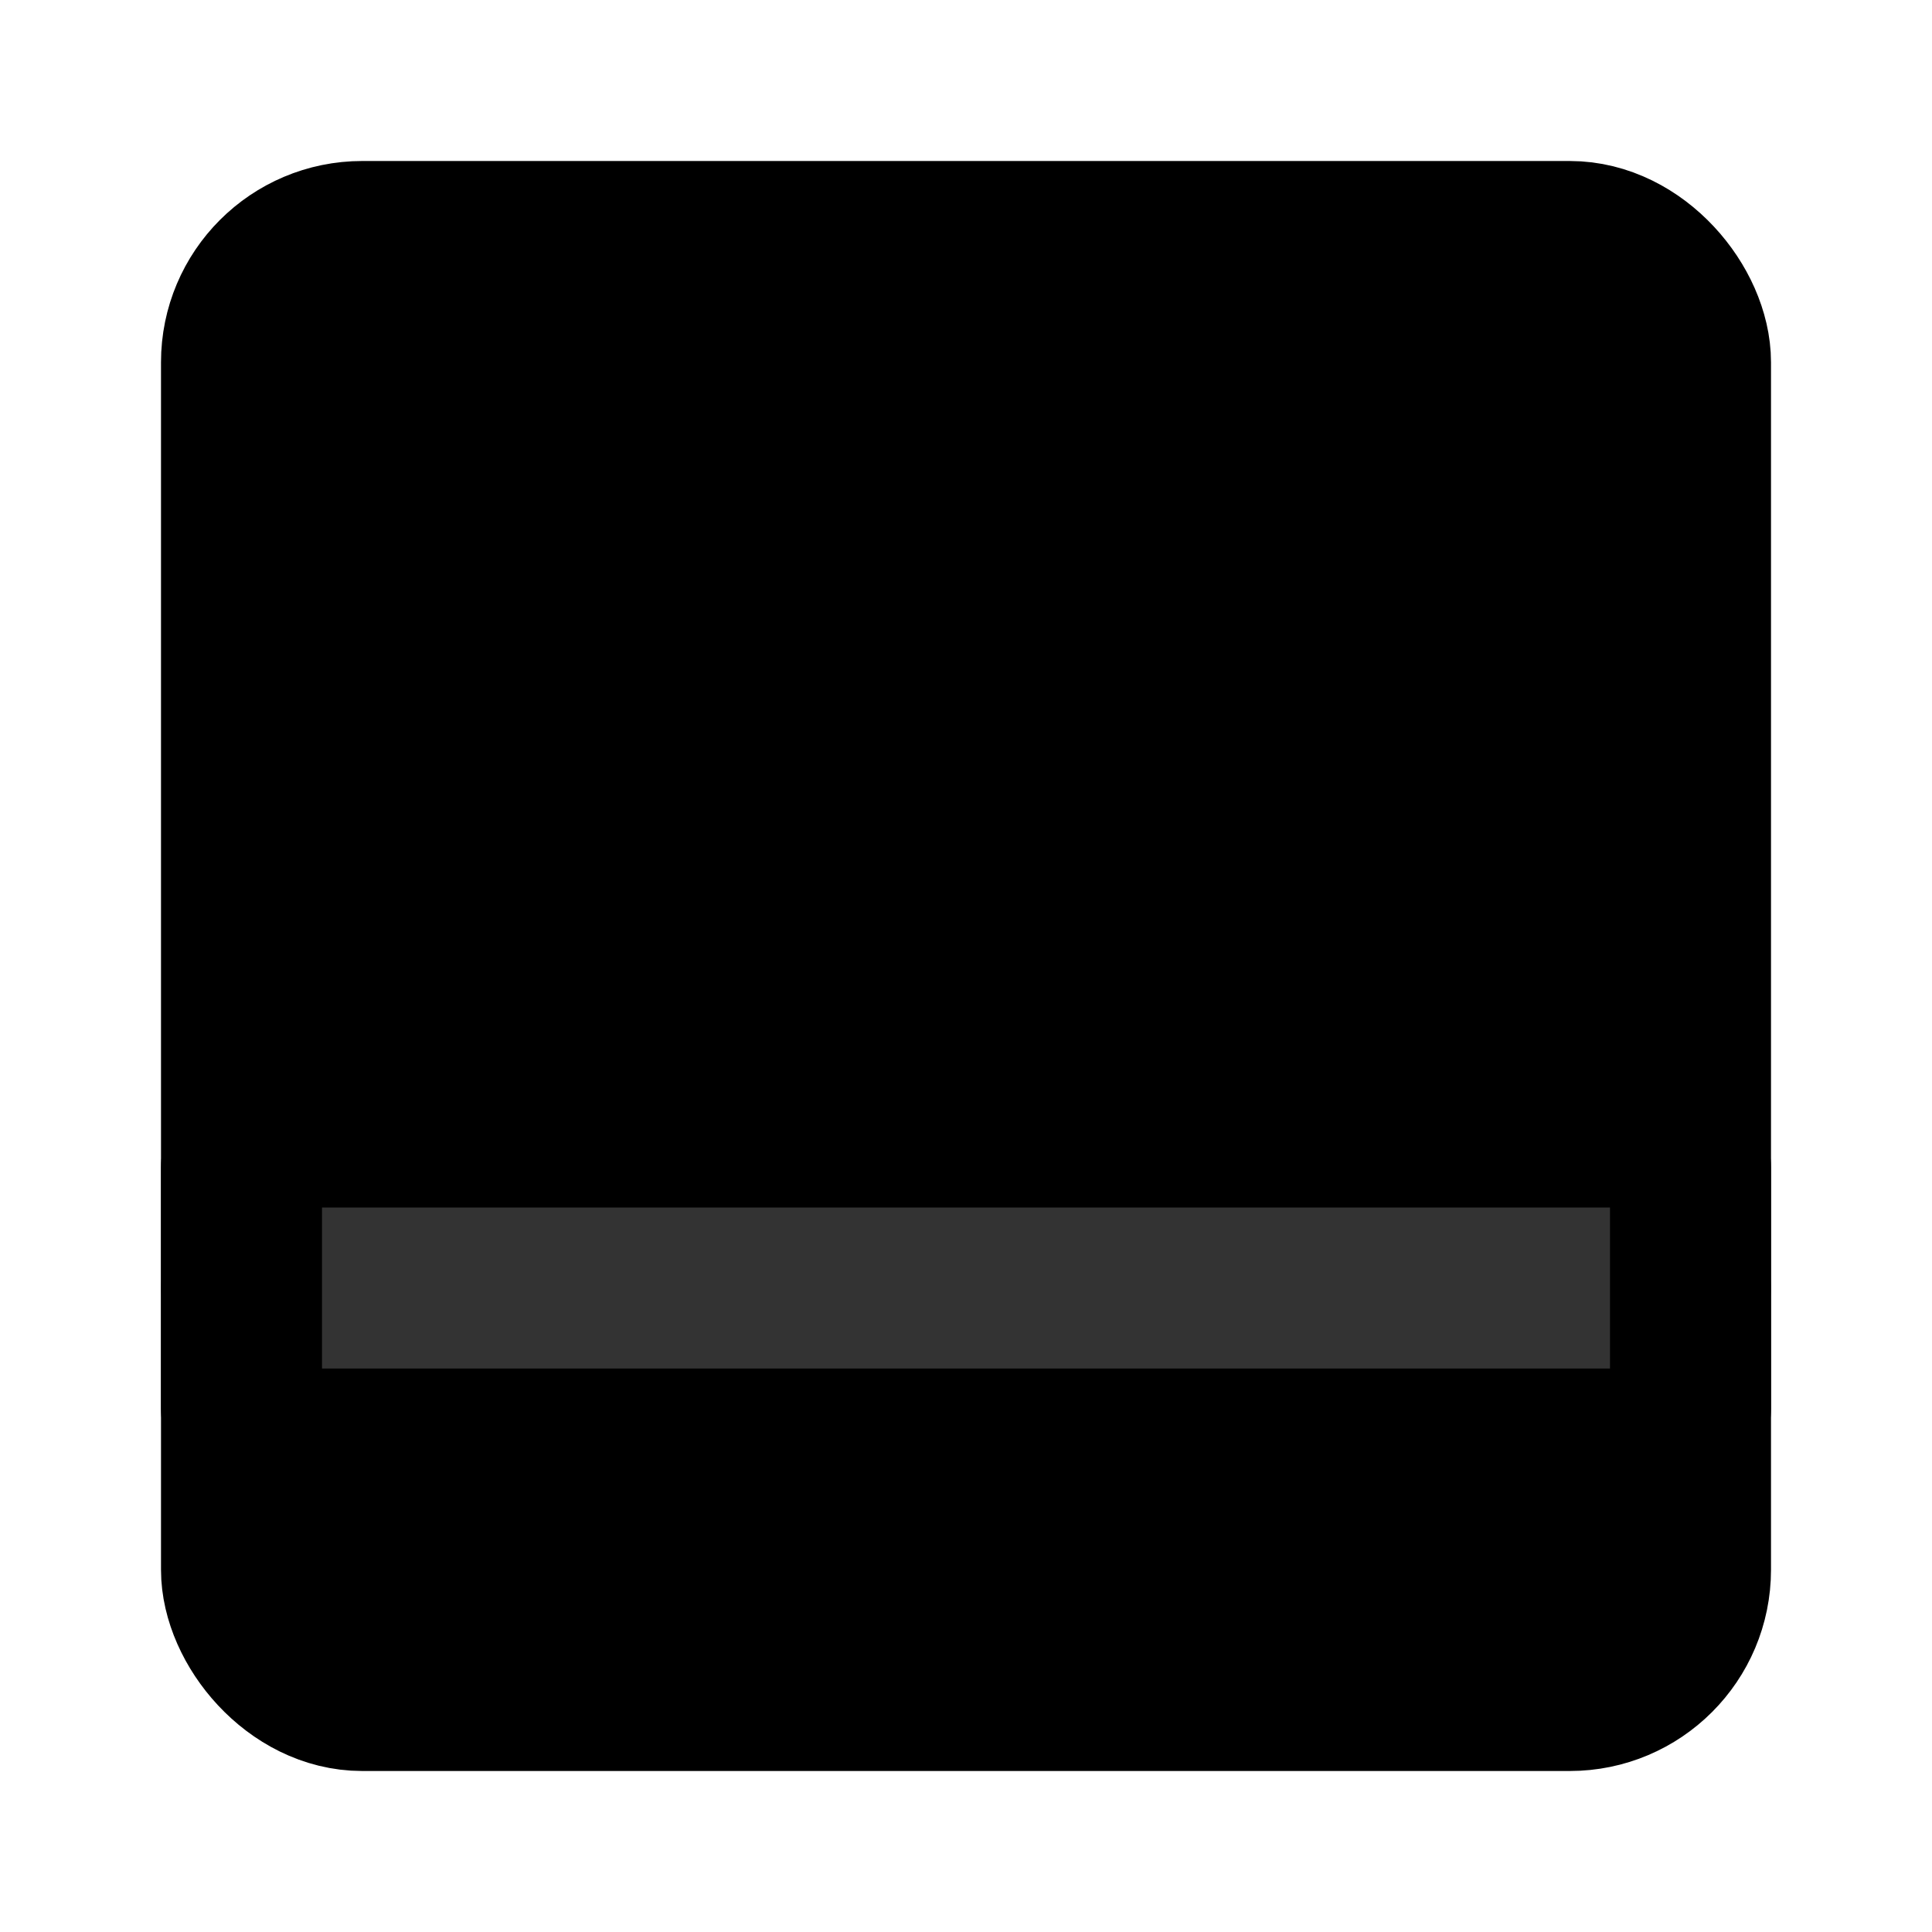 <svg width="48" height="48" viewBox="0 0 48 48" fill="none" xmlns="http://www.w3.org/2000/svg">
<rect x="6" y="6" width="36" height="36" rx="3" fill="null" stroke="black" stroke-width="4" stroke-linejoin="round"/>
<path d="M6 32H42" stroke="#333" stroke-width="4" stroke-linecap="round" stroke-linejoin="round"/>
<path d="M6 29V35" stroke="black" stroke-width="4" stroke-linecap="round" stroke-linejoin="round"/>
<path d="M42 29V35" stroke="black" stroke-width="4" stroke-linecap="round" stroke-linejoin="round"/>
</svg>
